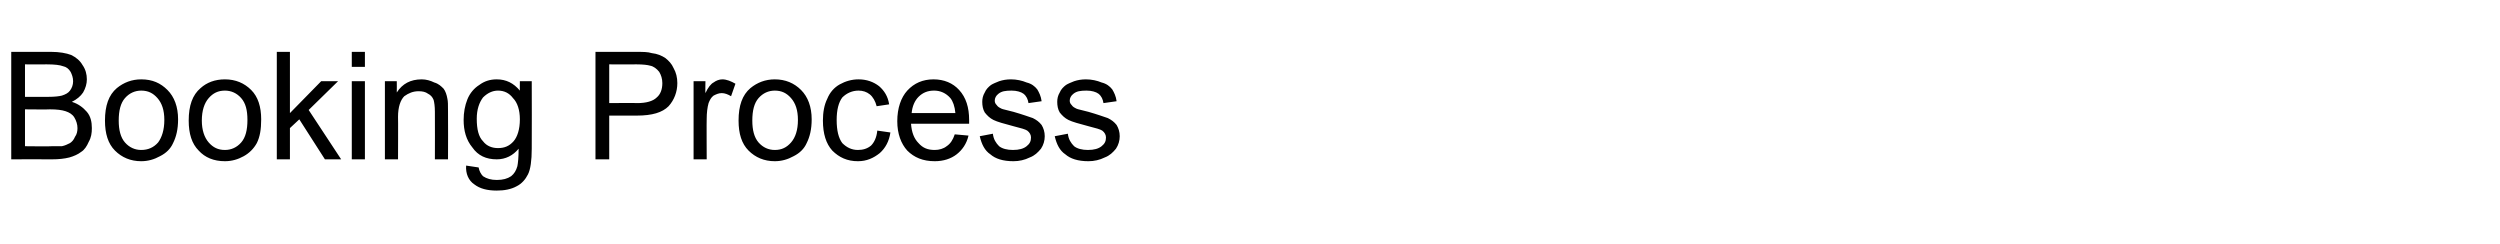 <?xml version="1.0" standalone="no"?><!DOCTYPE svg PUBLIC "-//W3C//DTD SVG 1.1//EN" "http://www.w3.org/Graphics/SVG/1.1/DTD/svg11.dtd"><svg xmlns="http://www.w3.org/2000/svg" version="1.1" width="400.1px" height="39.1px" viewBox="0 -8 400.1 39.1" style="top:-8px">  <desc>Booking Process</desc>  <defs/>  <g id="Polygon9826">    <path d="M 1.8 17.5 L 1.8 0.3 C 1.8 0.3 8.2 0.29 8.2 0.3 C 9.5 0.3 10.6 0.5 11.4 0.8 C 12.2 1.2 12.8 1.7 13.2 2.4 C 13.7 3.1 13.9 3.9 13.9 4.7 C 13.9 5.4 13.7 6.1 13.3 6.8 C 12.9 7.4 12.3 7.9 11.5 8.3 C 12.5 8.6 13.3 9.2 13.9 9.9 C 14.5 10.6 14.7 11.5 14.7 12.5 C 14.7 13.3 14.6 14 14.2 14.7 C 13.9 15.4 13.5 16 13 16.3 C 12.5 16.7 11.8 17 11.1 17.2 C 10.3 17.4 9.4 17.5 8.3 17.5 C 8.31 17.47 1.8 17.5 1.8 17.5 Z M 4 7.5 C 4 7.5 7.75 7.51 7.7 7.5 C 8.8 7.5 9.5 7.4 9.9 7.3 C 10.5 7.1 10.9 6.9 11.2 6.5 C 11.5 6.1 11.7 5.6 11.7 5 C 11.7 4.4 11.5 3.9 11.3 3.5 C 11 3 10.6 2.7 10.1 2.6 C 9.6 2.4 8.7 2.3 7.5 2.3 C 7.46 2.32 4 2.3 4 2.3 L 4 7.5 Z M 4 15.4 C 4 15.4 8.31 15.45 8.3 15.4 C 9 15.4 9.6 15.4 9.9 15.4 C 10.4 15.3 10.8 15.1 11.2 14.9 C 11.5 14.7 11.8 14.4 12 13.9 C 12.3 13.5 12.4 13 12.4 12.5 C 12.4 11.9 12.2 11.3 11.9 10.8 C 11.6 10.3 11.1 10 10.5 9.8 C 9.9 9.6 9.1 9.5 8 9.5 C 8 9.54 4 9.5 4 9.5 L 4 15.4 Z M 16.8 11.3 C 16.8 8.9 17.4 7.2 18.7 6.1 C 19.8 5.2 21.1 4.7 22.6 4.7 C 24.4 4.7 25.7 5.3 26.8 6.4 C 27.9 7.5 28.5 9.1 28.5 11.1 C 28.5 12.7 28.2 13.9 27.7 14.9 C 27.3 15.8 26.6 16.5 25.6 17 C 24.7 17.5 23.7 17.8 22.6 17.8 C 20.9 17.8 19.5 17.2 18.4 16.1 C 17.3 15 16.8 13.4 16.8 11.3 Z M 19 11.3 C 19 12.8 19.3 14 20 14.8 C 20.7 15.6 21.6 16 22.6 16 C 23.7 16 24.6 15.6 25.3 14.8 C 25.9 14 26.3 12.8 26.3 11.2 C 26.3 9.6 25.9 8.5 25.2 7.7 C 24.5 6.9 23.7 6.5 22.6 6.5 C 21.6 6.5 20.7 6.9 20 7.7 C 19.3 8.5 19 9.7 19 11.3 Z M 30.2 11.3 C 30.2 8.9 30.8 7.2 32.1 6.1 C 33.1 5.2 34.4 4.7 36 4.7 C 37.7 4.7 39.1 5.3 40.2 6.4 C 41.3 7.5 41.8 9.1 41.8 11.1 C 41.8 12.7 41.6 13.9 41.1 14.9 C 40.6 15.8 39.9 16.5 39 17 C 38.1 17.5 37.1 17.8 36 17.8 C 34.2 17.8 32.8 17.2 31.8 16.1 C 30.7 15 30.2 13.4 30.2 11.3 Z M 32.3 11.3 C 32.3 12.8 32.7 14 33.4 14.8 C 34.1 15.6 34.9 16 36 16 C 37 16 37.9 15.6 38.6 14.8 C 39.3 14 39.6 12.8 39.6 11.2 C 39.6 9.6 39.3 8.5 38.6 7.7 C 37.9 6.9 37 6.5 36 6.5 C 34.9 6.5 34.1 6.9 33.4 7.7 C 32.7 8.5 32.3 9.7 32.3 11.3 Z M 44.3 17.5 L 44.3 0.3 L 46.4 0.3 L 46.4 10.1 L 51.4 5 L 54.1 5 L 49.4 9.6 L 54.6 17.5 L 52 17.5 L 47.9 11.1 L 46.4 12.5 L 46.4 17.5 L 44.3 17.5 Z M 56.3 2.7 L 56.3 0.3 L 58.4 0.3 L 58.4 2.7 L 56.3 2.7 Z M 56.3 17.5 L 56.3 5 L 58.4 5 L 58.4 17.5 L 56.3 17.5 Z M 61.6 17.5 L 61.6 5 L 63.5 5 C 63.5 5 63.52 6.8 63.5 6.8 C 64.4 5.4 65.7 4.7 67.5 4.7 C 68.2 4.7 68.9 4.9 69.5 5.2 C 70.2 5.4 70.6 5.8 71 6.2 C 71.3 6.6 71.5 7.2 71.6 7.8 C 71.7 8.2 71.7 8.8 71.7 9.8 C 71.73 9.82 71.7 17.5 71.7 17.5 L 69.6 17.5 C 69.6 17.5 69.62 9.9 69.6 9.9 C 69.6 9 69.5 8.4 69.4 8 C 69.2 7.5 68.9 7.2 68.5 7 C 68.1 6.7 67.6 6.6 67 6.6 C 66.1 6.6 65.4 6.9 64.7 7.4 C 64.1 8 63.7 9.1 63.7 10.7 C 63.73 10.68 63.7 17.5 63.7 17.5 L 61.6 17.5 Z M 74.6 18.5 C 74.6 18.5 76.6 18.8 76.6 18.8 C 76.7 19.4 77 19.9 77.3 20.2 C 77.9 20.6 78.6 20.8 79.5 20.8 C 80.5 20.8 81.2 20.6 81.8 20.2 C 82.3 19.8 82.6 19.3 82.8 18.6 C 82.9 18.1 83 17.2 83 15.8 C 82.1 16.9 80.9 17.5 79.5 17.5 C 77.8 17.5 76.5 16.9 75.6 15.6 C 74.6 14.4 74.2 12.9 74.2 11.2 C 74.2 10 74.4 8.9 74.8 7.9 C 75.2 6.9 75.9 6.1 76.7 5.6 C 77.5 5 78.4 4.7 79.5 4.7 C 81 4.7 82.2 5.3 83.2 6.5 C 83.18 6.53 83.2 5 83.2 5 L 85.1 5 C 85.1 5 85.13 15.79 85.1 15.8 C 85.1 17.7 84.9 19.1 84.5 19.9 C 84.1 20.7 83.5 21.4 82.7 21.8 C 81.8 22.3 80.7 22.5 79.5 22.5 C 78 22.5 76.8 22.2 75.9 21.5 C 75 20.9 74.5 19.8 74.6 18.5 Z M 76.3 11 C 76.3 12.7 76.6 13.9 77.3 14.6 C 77.9 15.4 78.8 15.7 79.7 15.7 C 80.7 15.7 81.5 15.4 82.2 14.6 C 82.8 13.9 83.2 12.7 83.2 11.1 C 83.2 9.6 82.8 8.4 82.1 7.7 C 81.5 6.9 80.7 6.5 79.7 6.5 C 78.8 6.5 78 6.9 77.3 7.6 C 76.7 8.4 76.3 9.5 76.3 11 Z M 95.3 17.5 L 95.3 0.3 C 95.3 0.3 101.73 0.29 101.7 0.3 C 102.9 0.3 103.7 0.3 104.3 0.5 C 105.2 0.6 105.9 0.9 106.5 1.3 C 107 1.7 107.5 2.2 107.8 2.9 C 108.2 3.6 108.4 4.4 108.4 5.3 C 108.4 6.7 107.9 8 107 9 C 106 10 104.4 10.5 101.9 10.5 C 101.93 10.49 97.5 10.5 97.5 10.5 L 97.5 17.5 L 95.3 17.5 Z M 97.5 8.5 C 97.5 8.5 101.96 8.46 102 8.5 C 103.4 8.5 104.5 8.2 105.1 7.6 C 105.7 7.1 106 6.3 106 5.3 C 106 4.6 105.8 4 105.5 3.5 C 105.1 3 104.6 2.6 104 2.5 C 103.7 2.4 102.9 2.3 101.9 2.3 C 101.92 2.32 97.5 2.3 97.5 2.3 L 97.5 8.5 Z M 111 17.5 L 111 5 L 112.9 5 C 112.9 5 112.86 6.91 112.9 6.9 C 113.3 6 113.8 5.4 114.2 5.2 C 114.6 4.9 115.1 4.7 115.6 4.7 C 116.3 4.7 117 5 117.7 5.4 C 117.7 5.4 117 7.4 117 7.4 C 116.5 7.1 116 6.9 115.5 6.9 C 115 6.9 114.6 7.1 114.2 7.3 C 113.8 7.6 113.6 8 113.4 8.5 C 113.2 9.2 113.1 10.1 113.1 11 C 113.07 10.96 113.1 17.5 113.1 17.5 L 111 17.5 Z M 118.2 11.3 C 118.2 8.9 118.8 7.2 120.1 6.1 C 121.2 5.2 122.5 4.7 124 4.7 C 125.7 4.7 127.1 5.3 128.2 6.4 C 129.3 7.5 129.9 9.1 129.9 11.1 C 129.9 12.7 129.6 13.9 129.1 14.9 C 128.7 15.8 128 16.5 127 17 C 126.1 17.5 125.1 17.8 124 17.8 C 122.3 17.8 120.9 17.2 119.8 16.1 C 118.7 15 118.2 13.4 118.2 11.3 Z M 120.4 11.3 C 120.4 12.8 120.7 14 121.4 14.8 C 122.1 15.6 123 16 124 16 C 125.1 16 125.9 15.6 126.6 14.8 C 127.3 14 127.7 12.8 127.7 11.2 C 127.7 9.6 127.3 8.5 126.6 7.7 C 125.9 6.9 125.1 6.5 124 6.5 C 123 6.5 122.1 6.9 121.4 7.7 C 120.7 8.5 120.4 9.7 120.4 11.3 Z M 140.4 12.9 C 140.4 12.9 142.5 13.2 142.5 13.2 C 142.3 14.6 141.7 15.7 140.8 16.5 C 139.8 17.3 138.7 17.8 137.3 17.8 C 135.6 17.8 134.3 17.2 133.2 16.1 C 132.2 15 131.7 13.4 131.7 11.3 C 131.7 10 131.9 8.8 132.4 7.8 C 132.8 6.8 133.5 6 134.4 5.5 C 135.3 5 136.3 4.7 137.4 4.7 C 138.7 4.7 139.8 5.1 140.7 5.8 C 141.5 6.5 142.1 7.4 142.3 8.7 C 142.3 8.7 140.3 9 140.3 9 C 140.1 8.2 139.7 7.5 139.2 7.1 C 138.7 6.7 138.1 6.5 137.4 6.5 C 136.4 6.5 135.5 6.9 134.8 7.6 C 134.2 8.4 133.9 9.6 133.9 11.2 C 133.9 12.9 134.2 14.1 134.8 14.9 C 135.5 15.6 136.3 16 137.3 16 C 138.1 16 138.8 15.8 139.4 15.3 C 139.9 14.8 140.3 14 140.4 12.9 Z M 152.8 13.5 C 152.8 13.5 155 13.7 155 13.7 C 154.7 15 154 16 153.1 16.7 C 152.2 17.4 151 17.8 149.6 17.8 C 147.7 17.8 146.3 17.2 145.2 16.1 C 144.2 15 143.6 13.4 143.6 11.4 C 143.6 9.3 144.2 7.6 145.2 6.5 C 146.3 5.3 147.7 4.7 149.4 4.7 C 151.1 4.7 152.5 5.3 153.5 6.4 C 154.6 7.6 155.1 9.2 155.1 11.2 C 155.1 11.4 155.1 11.5 155.1 11.8 C 155.1 11.8 145.8 11.8 145.8 11.8 C 145.9 13.2 146.3 14.2 147 14.9 C 147.7 15.7 148.5 16 149.6 16 C 150.3 16 151 15.8 151.5 15.4 C 152.1 15 152.5 14.4 152.8 13.5 Z M 145.9 10.1 C 145.9 10.1 152.9 10.1 152.9 10.1 C 152.8 9 152.5 8.2 152.1 7.7 C 151.4 6.9 150.5 6.5 149.5 6.5 C 148.5 6.5 147.7 6.8 147 7.5 C 146.4 8.1 146 9 145.9 10.1 Z M 156.8 13.8 C 156.8 13.8 158.9 13.4 158.9 13.4 C 159 14.3 159.4 14.9 159.9 15.4 C 160.4 15.8 161.2 16 162.1 16 C 163.1 16 163.8 15.8 164.3 15.4 C 164.8 15 165 14.6 165 14 C 165 13.6 164.8 13.2 164.4 12.9 C 164.1 12.7 163.4 12.5 162.2 12.2 C 160.7 11.8 159.6 11.5 159 11.2 C 158.4 10.9 158 10.5 157.6 10 C 157.3 9.5 157.2 8.9 157.2 8.3 C 157.2 7.8 157.3 7.3 157.6 6.8 C 157.8 6.3 158.2 5.9 158.6 5.6 C 158.9 5.4 159.4 5.2 159.9 5 C 160.5 4.8 161.1 4.7 161.8 4.7 C 162.7 4.7 163.6 4.9 164.3 5.2 C 165.1 5.4 165.6 5.8 166 6.3 C 166.3 6.8 166.6 7.4 166.7 8.2 C 166.7 8.2 164.6 8.5 164.6 8.5 C 164.5 7.9 164.3 7.4 163.8 7 C 163.4 6.7 162.7 6.5 161.9 6.5 C 160.9 6.5 160.3 6.6 159.8 7 C 159.4 7.3 159.2 7.7 159.2 8.1 C 159.2 8.4 159.3 8.6 159.5 8.8 C 159.7 9.1 159.9 9.2 160.3 9.4 C 160.5 9.5 161.1 9.6 162.2 9.9 C 163.6 10.3 164.7 10.7 165.3 10.9 C 165.9 11.2 166.3 11.5 166.7 12 C 167 12.5 167.2 13.1 167.2 13.8 C 167.2 14.5 167 15.2 166.6 15.8 C 166.1 16.4 165.6 16.9 164.8 17.2 C 164 17.6 163.1 17.8 162.2 17.8 C 160.5 17.8 159.3 17.4 158.5 16.7 C 157.6 16.1 157.1 15.1 156.8 13.8 Z M 168.8 13.8 C 168.8 13.8 170.9 13.4 170.9 13.4 C 171 14.3 171.4 14.9 171.9 15.4 C 172.4 15.8 173.2 16 174.1 16 C 175.1 16 175.8 15.8 176.3 15.4 C 176.8 15 177 14.6 177 14 C 177 13.6 176.8 13.2 176.4 12.9 C 176.1 12.7 175.4 12.5 174.2 12.2 C 172.7 11.8 171.6 11.5 171 11.2 C 170.4 10.9 170 10.5 169.6 10 C 169.3 9.5 169.2 8.9 169.2 8.3 C 169.2 7.8 169.3 7.3 169.6 6.8 C 169.8 6.3 170.2 5.9 170.6 5.6 C 170.9 5.4 171.4 5.2 171.9 5 C 172.5 4.8 173.1 4.7 173.8 4.7 C 174.7 4.7 175.6 4.9 176.3 5.2 C 177.1 5.4 177.6 5.8 178 6.3 C 178.3 6.8 178.6 7.4 178.7 8.2 C 178.7 8.2 176.6 8.5 176.6 8.5 C 176.5 7.9 176.3 7.4 175.8 7 C 175.4 6.7 174.7 6.5 173.9 6.5 C 172.9 6.5 172.3 6.6 171.8 7 C 171.4 7.3 171.2 7.7 171.2 8.1 C 171.2 8.4 171.3 8.6 171.5 8.8 C 171.7 9.1 171.9 9.2 172.3 9.4 C 172.5 9.5 173.1 9.6 174.2 9.9 C 175.6 10.3 176.7 10.7 177.3 10.9 C 177.9 11.2 178.3 11.5 178.7 12 C 179 12.5 179.2 13.1 179.2 13.8 C 179.2 14.5 179 15.2 178.6 15.8 C 178.1 16.4 177.6 16.9 176.8 17.2 C 176 17.6 175.1 17.8 174.2 17.8 C 172.5 17.8 171.3 17.4 170.5 16.7 C 169.6 16.1 169.1 15.1 168.8 13.8 Z " stroke="none" fill="#000"/>  </g></svg>